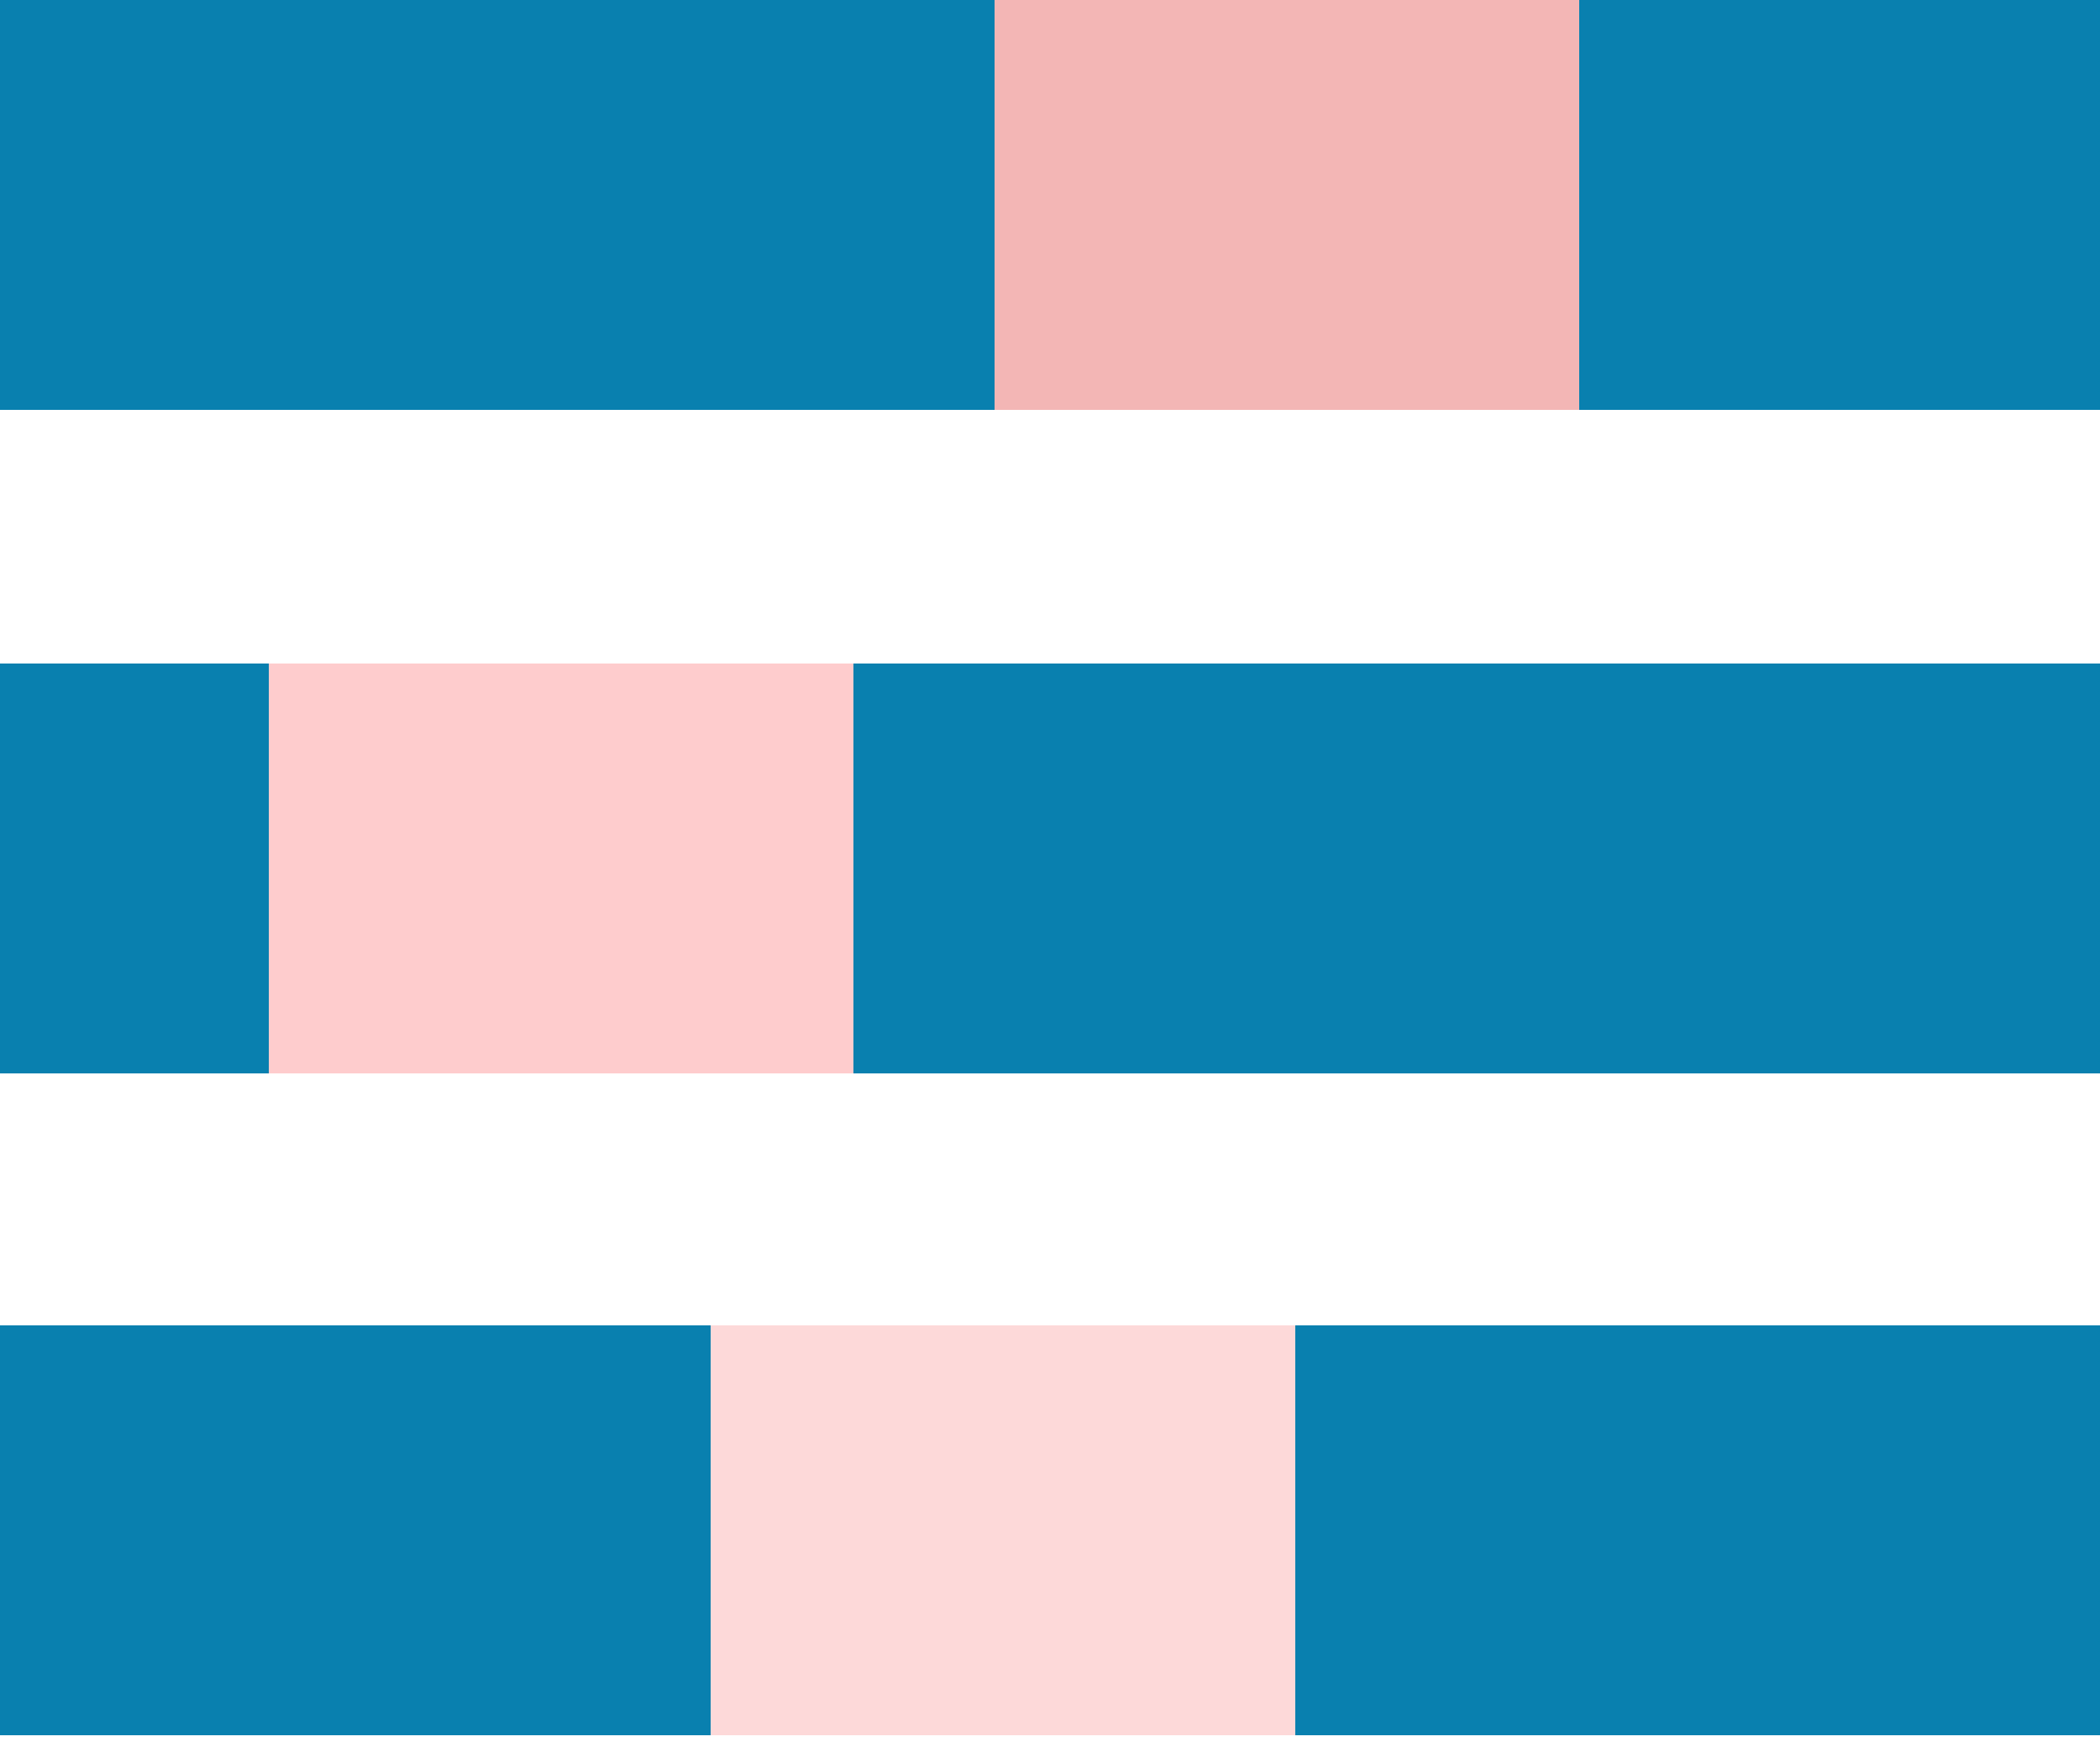 <?xml version="1.0" encoding="utf-8"?>
<!-- Generator: Adobe Illustrator 25.4.6, SVG Export Plug-In . SVG Version: 6.00 Build 0)  -->
<svg version="1.1" id="Layer_1" xmlns="http://www.w3.org/2000/svg" xmlns:xlink="http://www.w3.org/1999/xlink" x="0px" y="0px"
	 viewBox="0 0 125 104" style="enable-background:new 0 0 125 104;" xml:space="preserve">
<style type="text/css">
	.st0{fill:#0980AF;}
	.st1{fill:#FDD9D9;}
	.st2{fill:#FECCCD;}
	.st3{fill:#F3B6B5;}
</style>
<path class="st0" d="M125,78.9H0v24.4h125V78.9z"/>
<path class="st0" d="M125,39.5H0v24.4h125V39.5z"/>
<path class="st0" d="M125,0H0v24.4h125V0z"/>
<path class="st1" d="M77.1,78.9H42.3v24.4h34.8V78.9z"/>
<path class="st2" d="M50.8,39.5H16v24.4h34.8V39.5z"/>
<path class="st3" d="M94,0H59.2v24.4H94V0z"/>
</svg>
